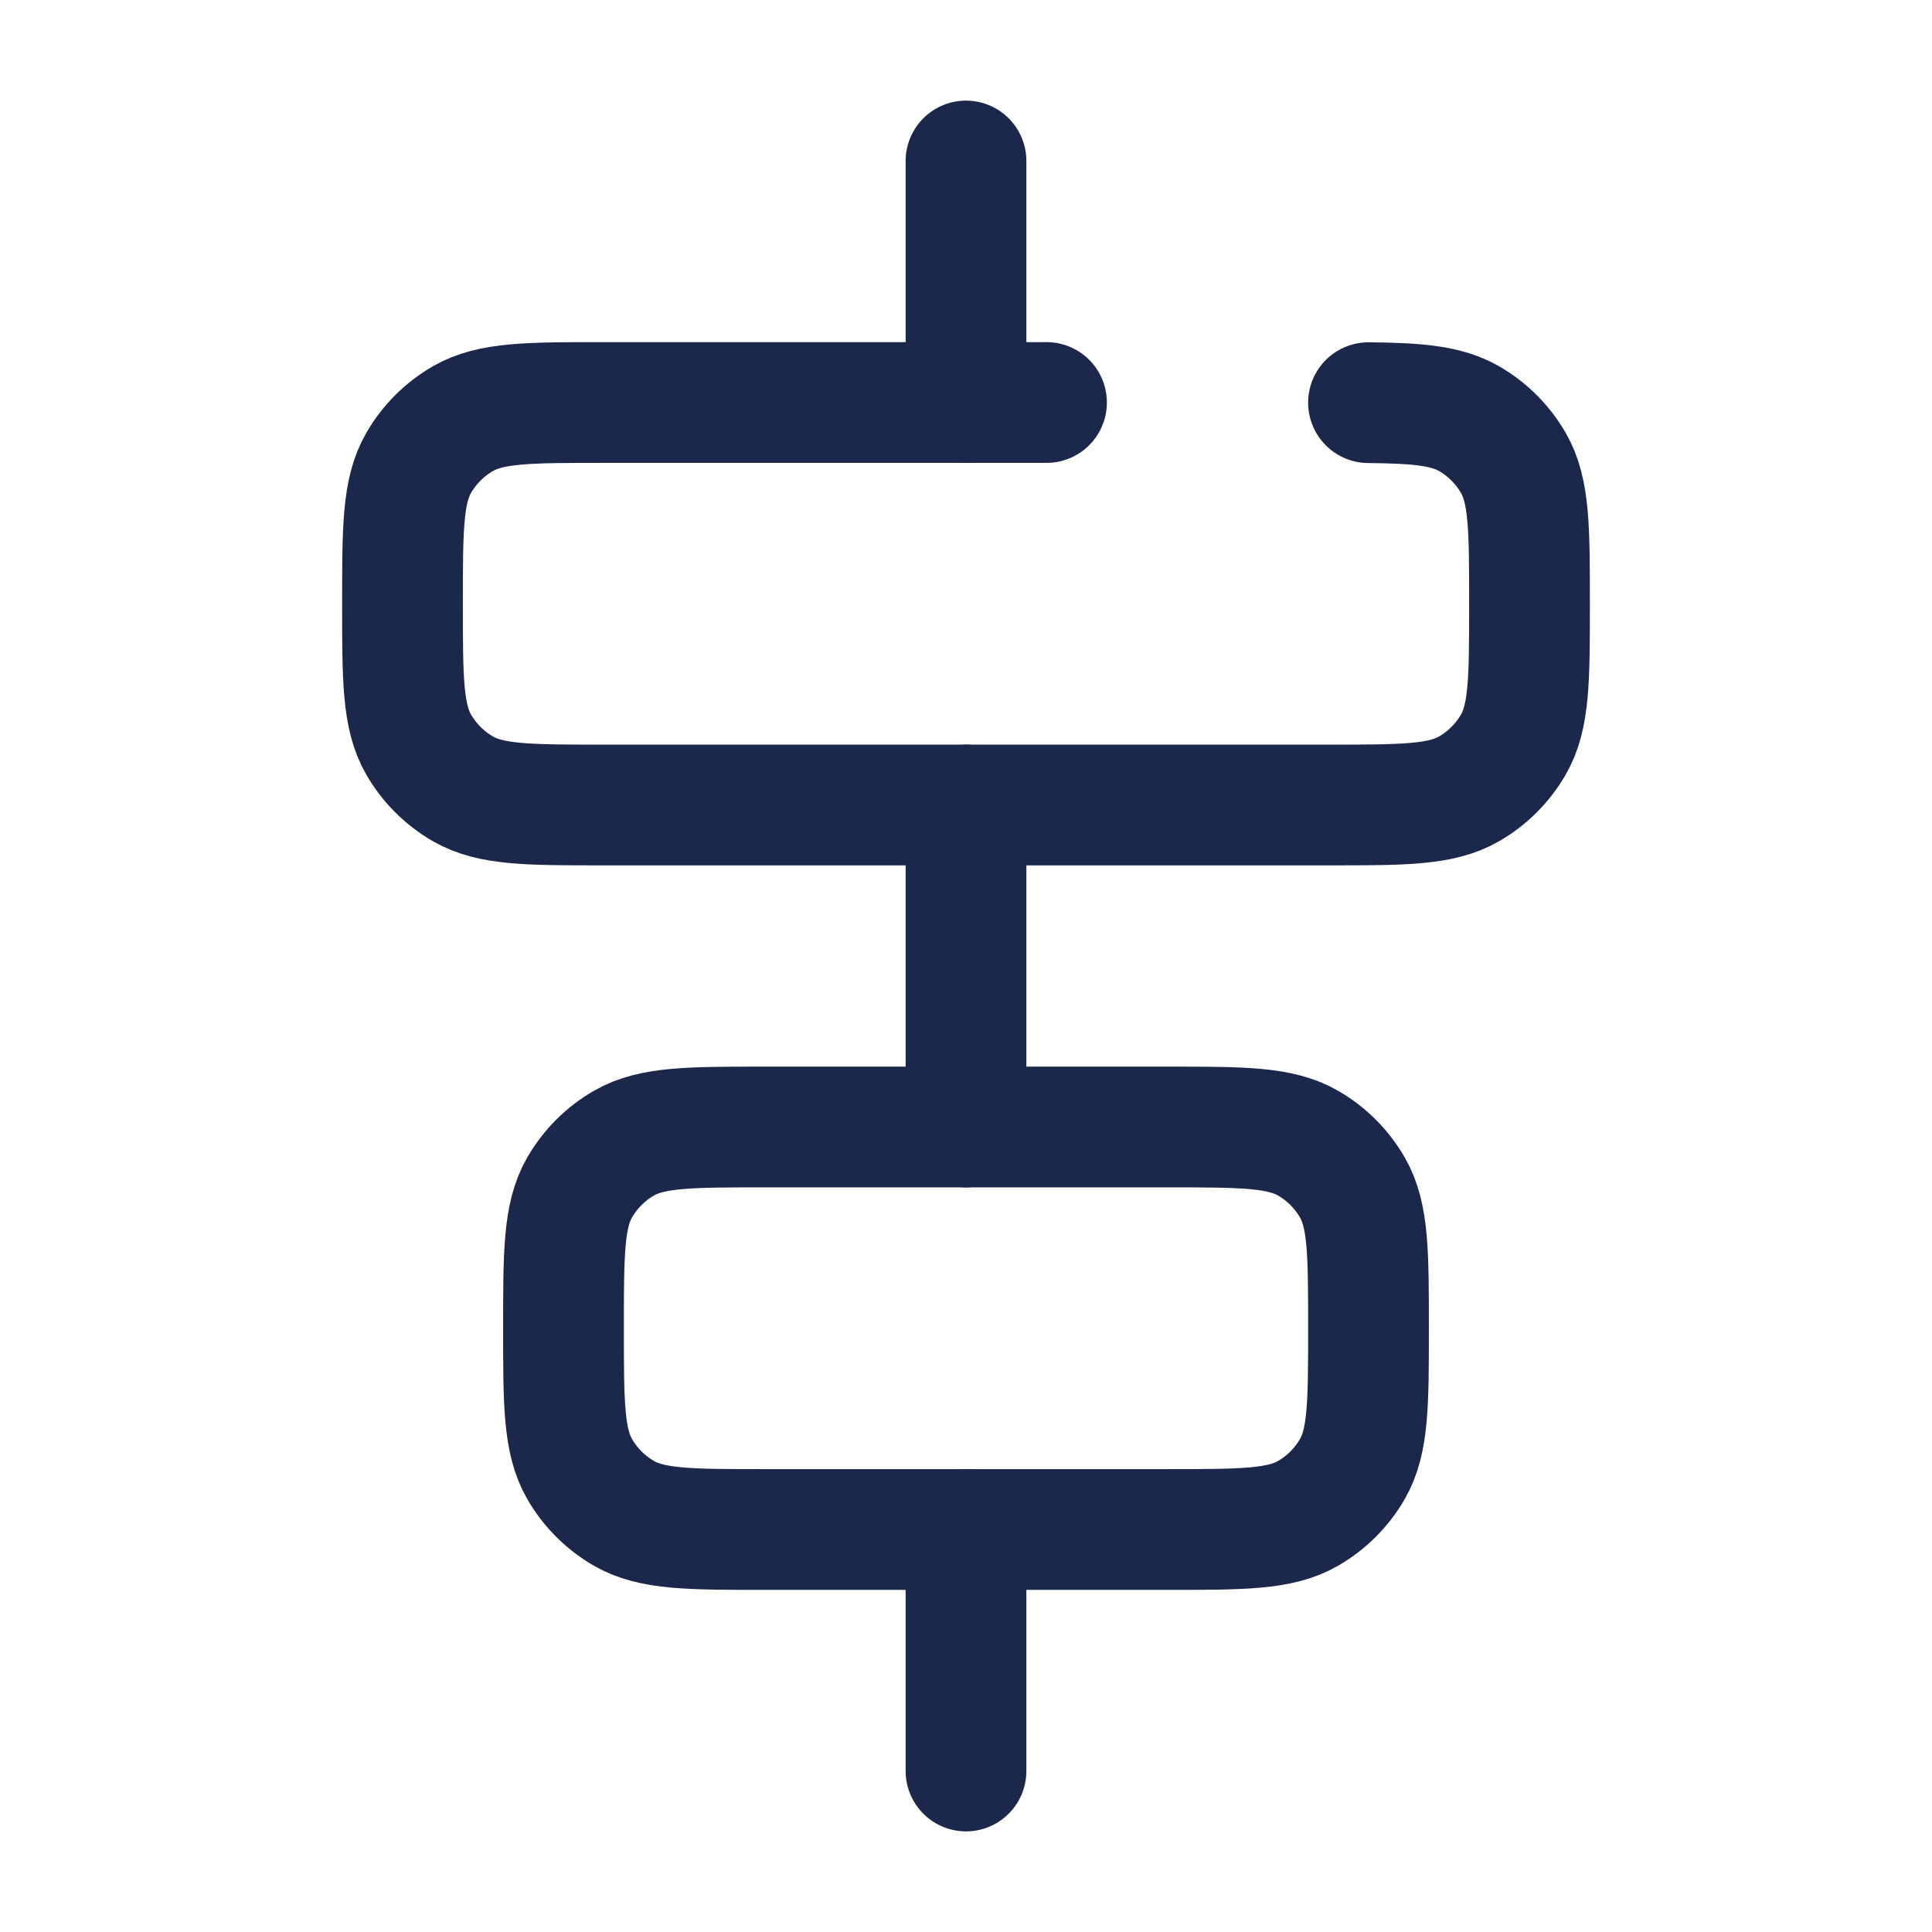 <svg width="24" height="24" viewBox="0 0 24 24" fill="none" xmlns="http://www.w3.org/2000/svg">
<path d="M12 2L12 5M12 22L12 19M12 14L12 10" stroke="#1C274C" stroke-width="1.5" stroke-linecap="round"/>
<path d="M13 5L7.5 5C6.565 5 6.098 5 5.75 5.201C5.522 5.333 5.333 5.522 5.201 5.75C5 6.098 5 6.565 5 7.5C5 8.435 5 8.902 5.201 9.25C5.333 9.478 5.522 9.667 5.75 9.799C6.098 10 6.565 10 7.5 10L16.5 10C17.435 10 17.902 10 18.25 9.799C18.478 9.667 18.667 9.478 18.799 9.25C19 8.902 19 8.435 19 7.5C19 6.565 19 6.098 18.799 5.75C18.667 5.522 18.478 5.333 18.25 5.201C17.97 5.04 17.614 5.008 17 5.002" stroke="#1C274C" stroke-width="1.5" stroke-linecap="round"/>
<path d="M7 16.5C7 15.565 7 15.098 7.201 14.75C7.333 14.522 7.522 14.333 7.75 14.201C8.098 14 8.565 14 9.5 14H14.5C15.435 14 15.902 14 16.25 14.201C16.478 14.333 16.667 14.522 16.799 14.75C17 15.098 17 15.565 17 16.5C17 17.435 17 17.902 16.799 18.25C16.667 18.478 16.478 18.667 16.25 18.799C15.902 19 15.435 19 14.5 19H9.5C8.565 19 8.098 19 7.75 18.799C7.522 18.667 7.333 18.478 7.201 18.25C7 17.902 7 17.435 7 16.5Z" stroke="#1C274C" stroke-width="1.5"/>
</svg>
